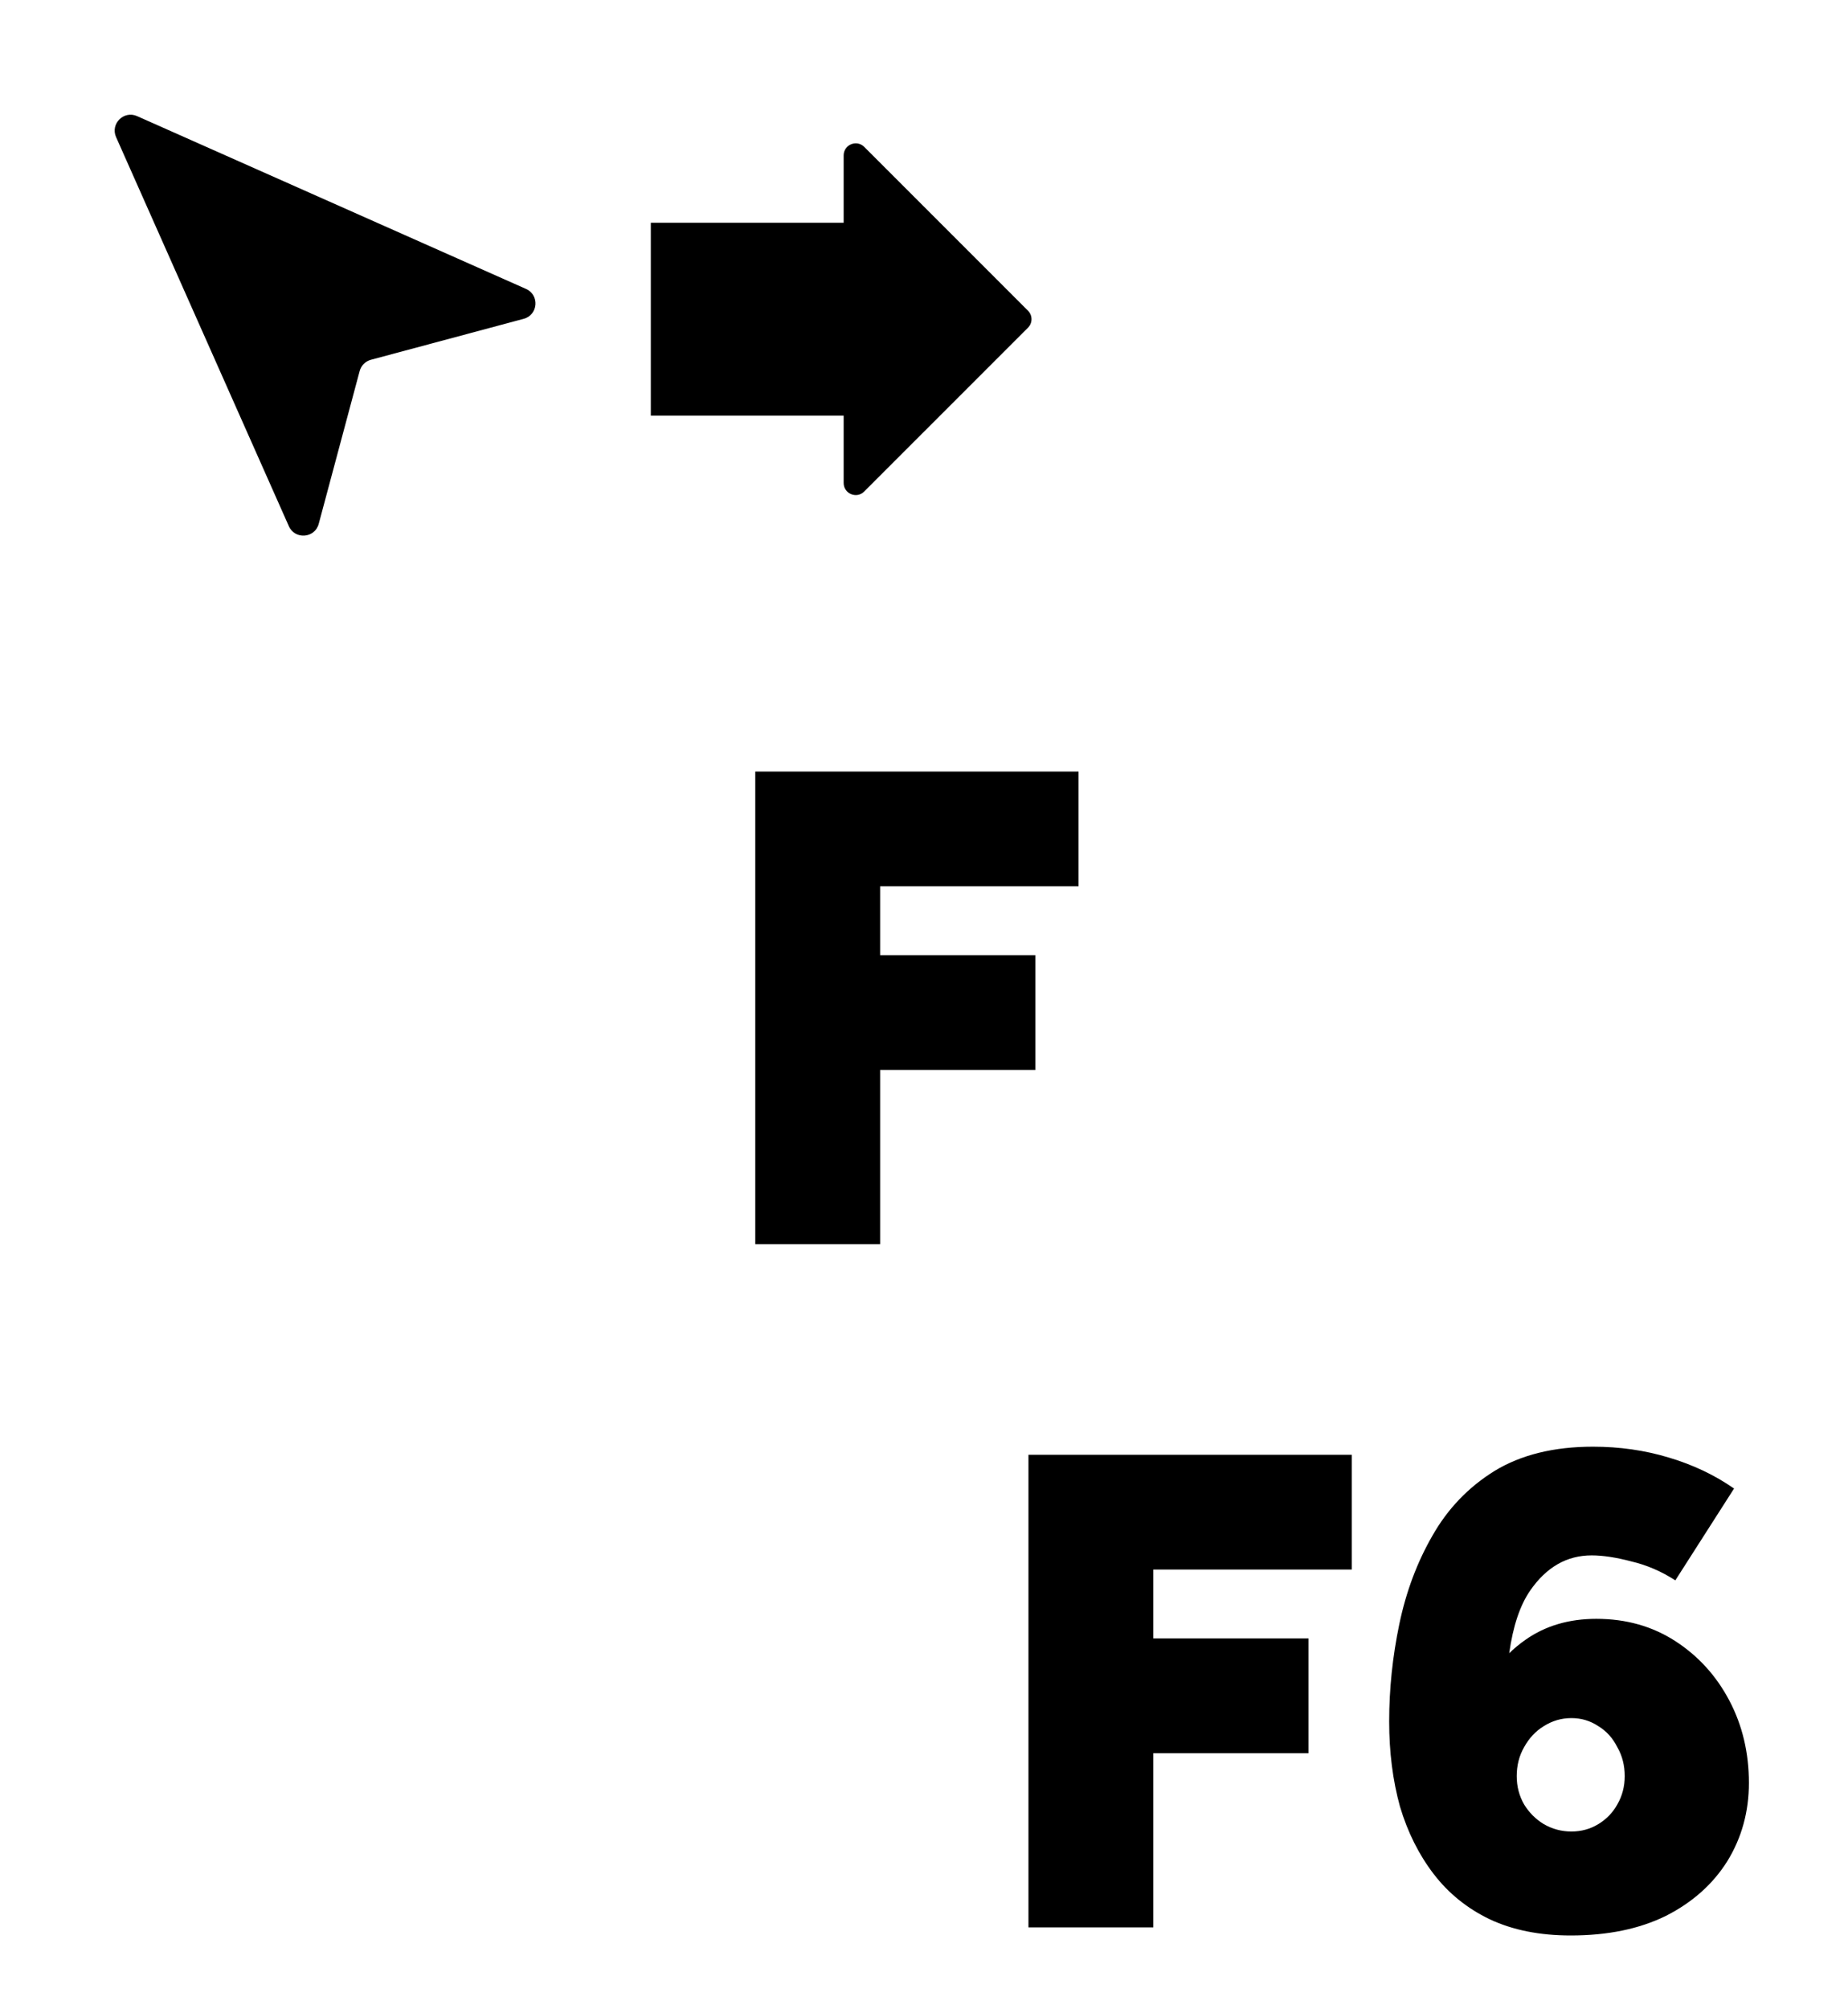 <svg width="115" height="125" viewBox="0 0 115 125" fill="none" xmlns="http://www.w3.org/2000/svg">
<path fill-rule="evenodd" clip-rule="evenodd" d="M8.53 7.224C7.702 6.857 6.857 7.702 7.224 8.53L17.975 32.735C18.354 33.587 19.593 33.49 19.834 32.589L22.382 23.081C22.473 22.74 22.74 22.473 23.081 22.382L32.589 19.834C33.49 19.593 33.587 18.354 32.735 17.975L8.53 7.224ZM52.5 13.858V9.669C52.5 9.001 53.308 8.666 53.78 9.138L63.97 19.328C64.263 19.621 64.263 20.096 63.97 20.388L53.78 30.578C53.308 31.05 52.5 30.716 52.5 30.047V25.858H40.5V13.858H52.5ZM47 48V77.4H54.77V66.564H64.43V59.424H54.77V55.14H67.118V48H47ZM97.745 120.408C95.813 120.408 94.133 120.072 92.705 119.4C91.305 118.728 90.143 117.79 89.219 116.586C88.295 115.382 87.595 113.982 87.119 112.386C86.671 110.762 86.447 108.998 86.447 107.094C86.447 105.078 86.657 103.062 87.077 101.046C87.497 99.03 88.183 97.196 89.135 95.544C90.087 93.864 91.375 92.52 92.999 91.512C94.651 90.504 96.695 90 99.131 90C100.783 90 102.351 90.224 103.835 90.672C105.347 91.12 106.705 91.764 107.909 92.604L104.255 98.316C103.387 97.756 102.477 97.364 101.525 97.14C100.573 96.888 99.747 96.762 99.047 96.762C97.507 96.762 96.233 97.49 95.225 98.946C94.588 99.867 94.152 101.167 93.918 102.849C94.23 102.544 94.568 102.265 94.931 102.012C96.163 101.144 97.633 100.71 99.341 100.71C101.189 100.71 102.827 101.172 104.255 102.096C105.683 103.02 106.803 104.252 107.615 105.792C108.427 107.332 108.833 109.04 108.833 110.916C108.833 112.708 108.385 114.332 107.489 115.788C106.593 117.216 105.319 118.35 103.667 119.19C102.015 120.002 100.041 120.408 97.745 120.408ZM97.787 113.94C98.403 113.94 98.963 113.786 99.467 113.478C99.971 113.17 100.363 112.764 100.643 112.26C100.951 111.728 101.105 111.14 101.105 110.496C101.105 109.824 100.951 109.222 100.643 108.69C100.363 108.13 99.971 107.696 99.467 107.388C98.963 107.052 98.403 106.884 97.787 106.884C97.171 106.884 96.597 107.052 96.065 107.388C95.561 107.696 95.155 108.13 94.847 108.69C94.539 109.222 94.385 109.824 94.385 110.496C94.385 111.14 94.539 111.728 94.847 112.26C95.155 112.764 95.561 113.17 96.065 113.478C96.597 113.786 97.171 113.94 97.787 113.94ZM64 119.904V90.504H84.118V97.644H71.77V101.928H81.43V109.068H71.77V119.904H64Z" fill="black"/>
</svg>
